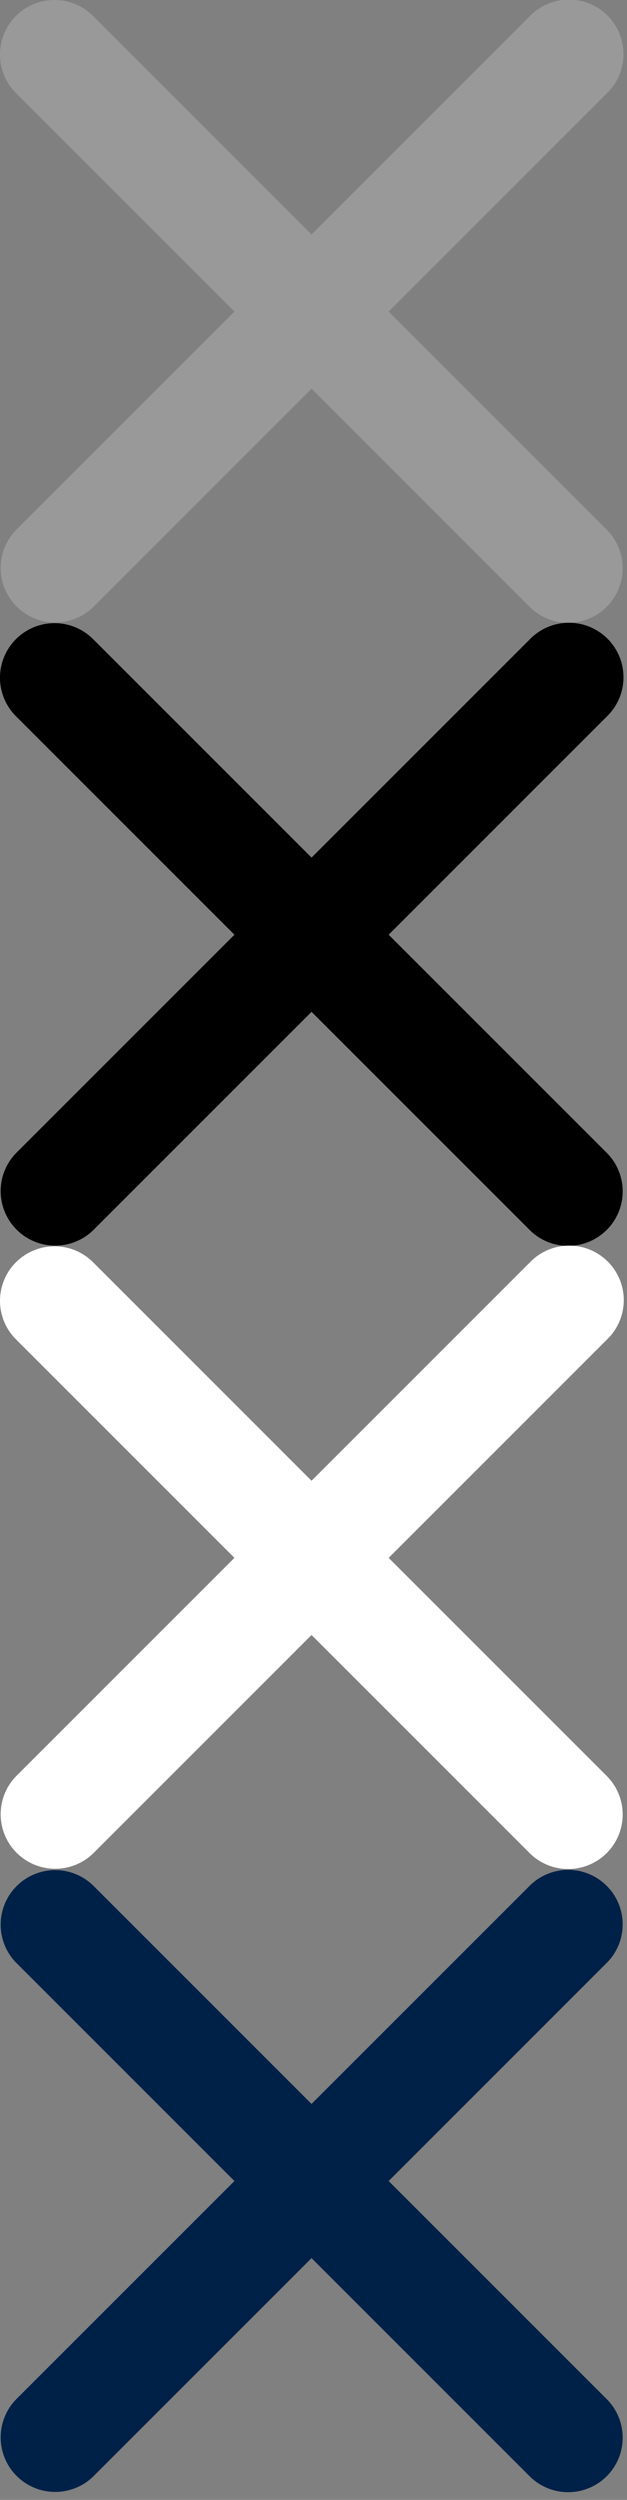 <svg viewBox="0 0 75 299" xmlns="http://www.w3.org/2000/svg" fill-rule="evenodd" clip-rule="evenodd" stroke-linejoin="round" stroke-miterlimit="1.414"><rect x="0" y="0" width="75" height="299" fill="#808080" stroke="none"/><path d="M63.398 72.621L37.265 46.489 11.134 72.621a6.523 6.523 0 0 1-9.224-9.223l26.132-26.132L1.91 11.133a6.521 6.521 0 1 1 9.223-9.223l26.133 26.132L63.397 1.911a6.522 6.522 0 1 1 9.223 9.223L46.489 37.265l26.132 26.133a6.522 6.522 0 0 1-9.223 9.223z" fill="#999"/><path d="M63.398 147.152L37.265 121.02l-26.131 26.132a6.523 6.523 0 0 1-9.224-9.223l26.132-26.132L1.91 85.664a6.521 6.521 0 1 1 9.223-9.223l26.133 26.132 26.131-26.131a6.522 6.522 0 1 1 9.223 9.223l-26.131 26.131 26.132 26.133a6.522 6.522 0 0 1-9.223 9.223z"/><path d="M63.398 221.683l-26.133-26.132-26.131 26.132a6.523 6.523 0 0 1-9.224-9.223l26.132-26.132L1.91 160.195a6.521 6.521 0 1 1 9.223-9.223l26.133 26.133 26.131-26.132a6.523 6.523 0 1 1 9.223 9.224l-26.131 26.131 26.132 26.132a6.522 6.522 0 0 1-9.223 9.223z" fill="#fff"/><path d="M63.398 296.214l-26.133-26.132-26.131 26.132a6.523 6.523 0 0 1-9.224-9.223l26.132-26.132L1.91 234.727a6.523 6.523 0 0 1 9.223-9.224l26.133 26.133 26.131-26.131a6.522 6.522 0 0 1 9.223 9.223l-26.131 26.131 26.132 26.132a6.522 6.522 0 0 1-9.223 9.223z" fill="#002147"/></svg>